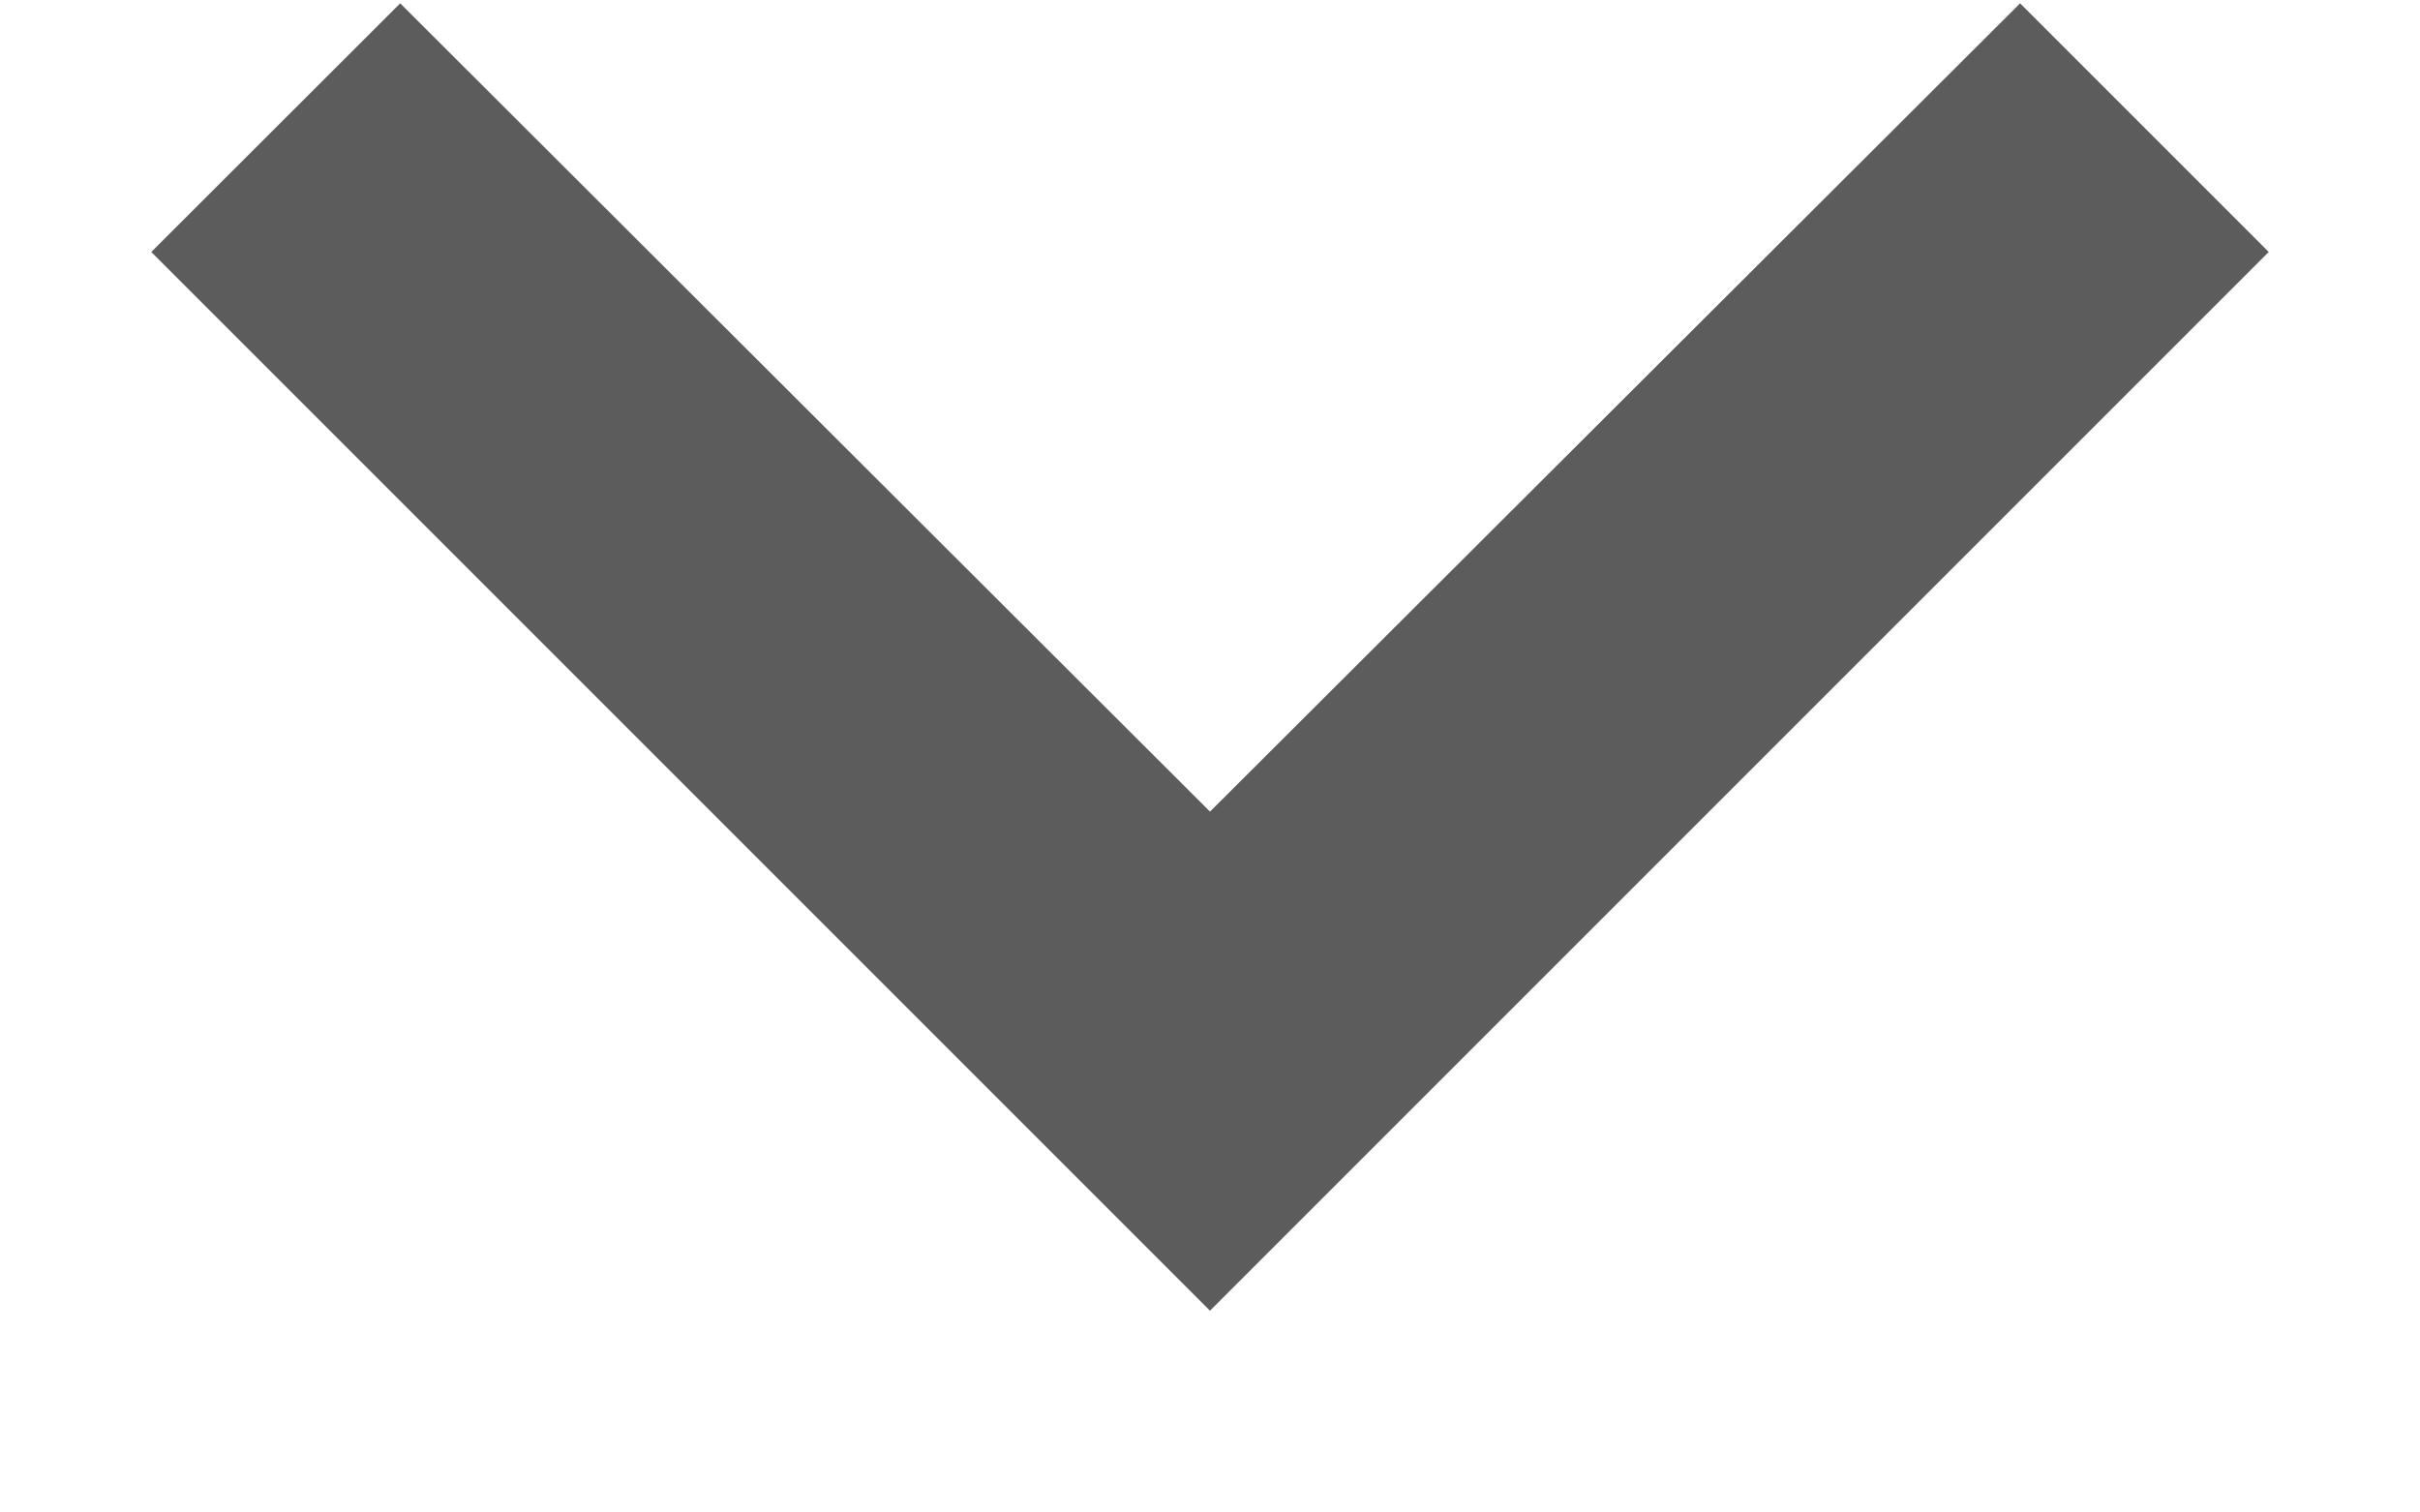 <svg width="8" height="5" viewBox="0 0 8 5" fill="none" xmlns="http://www.w3.org/2000/svg">
<path d="M1.323 0.011L4 2.683L6.678 0.011L7.5 0.833L4 4.333L0.5 0.833L1.323 0.011Z" fill="#5C5C5C"/>
</svg>
